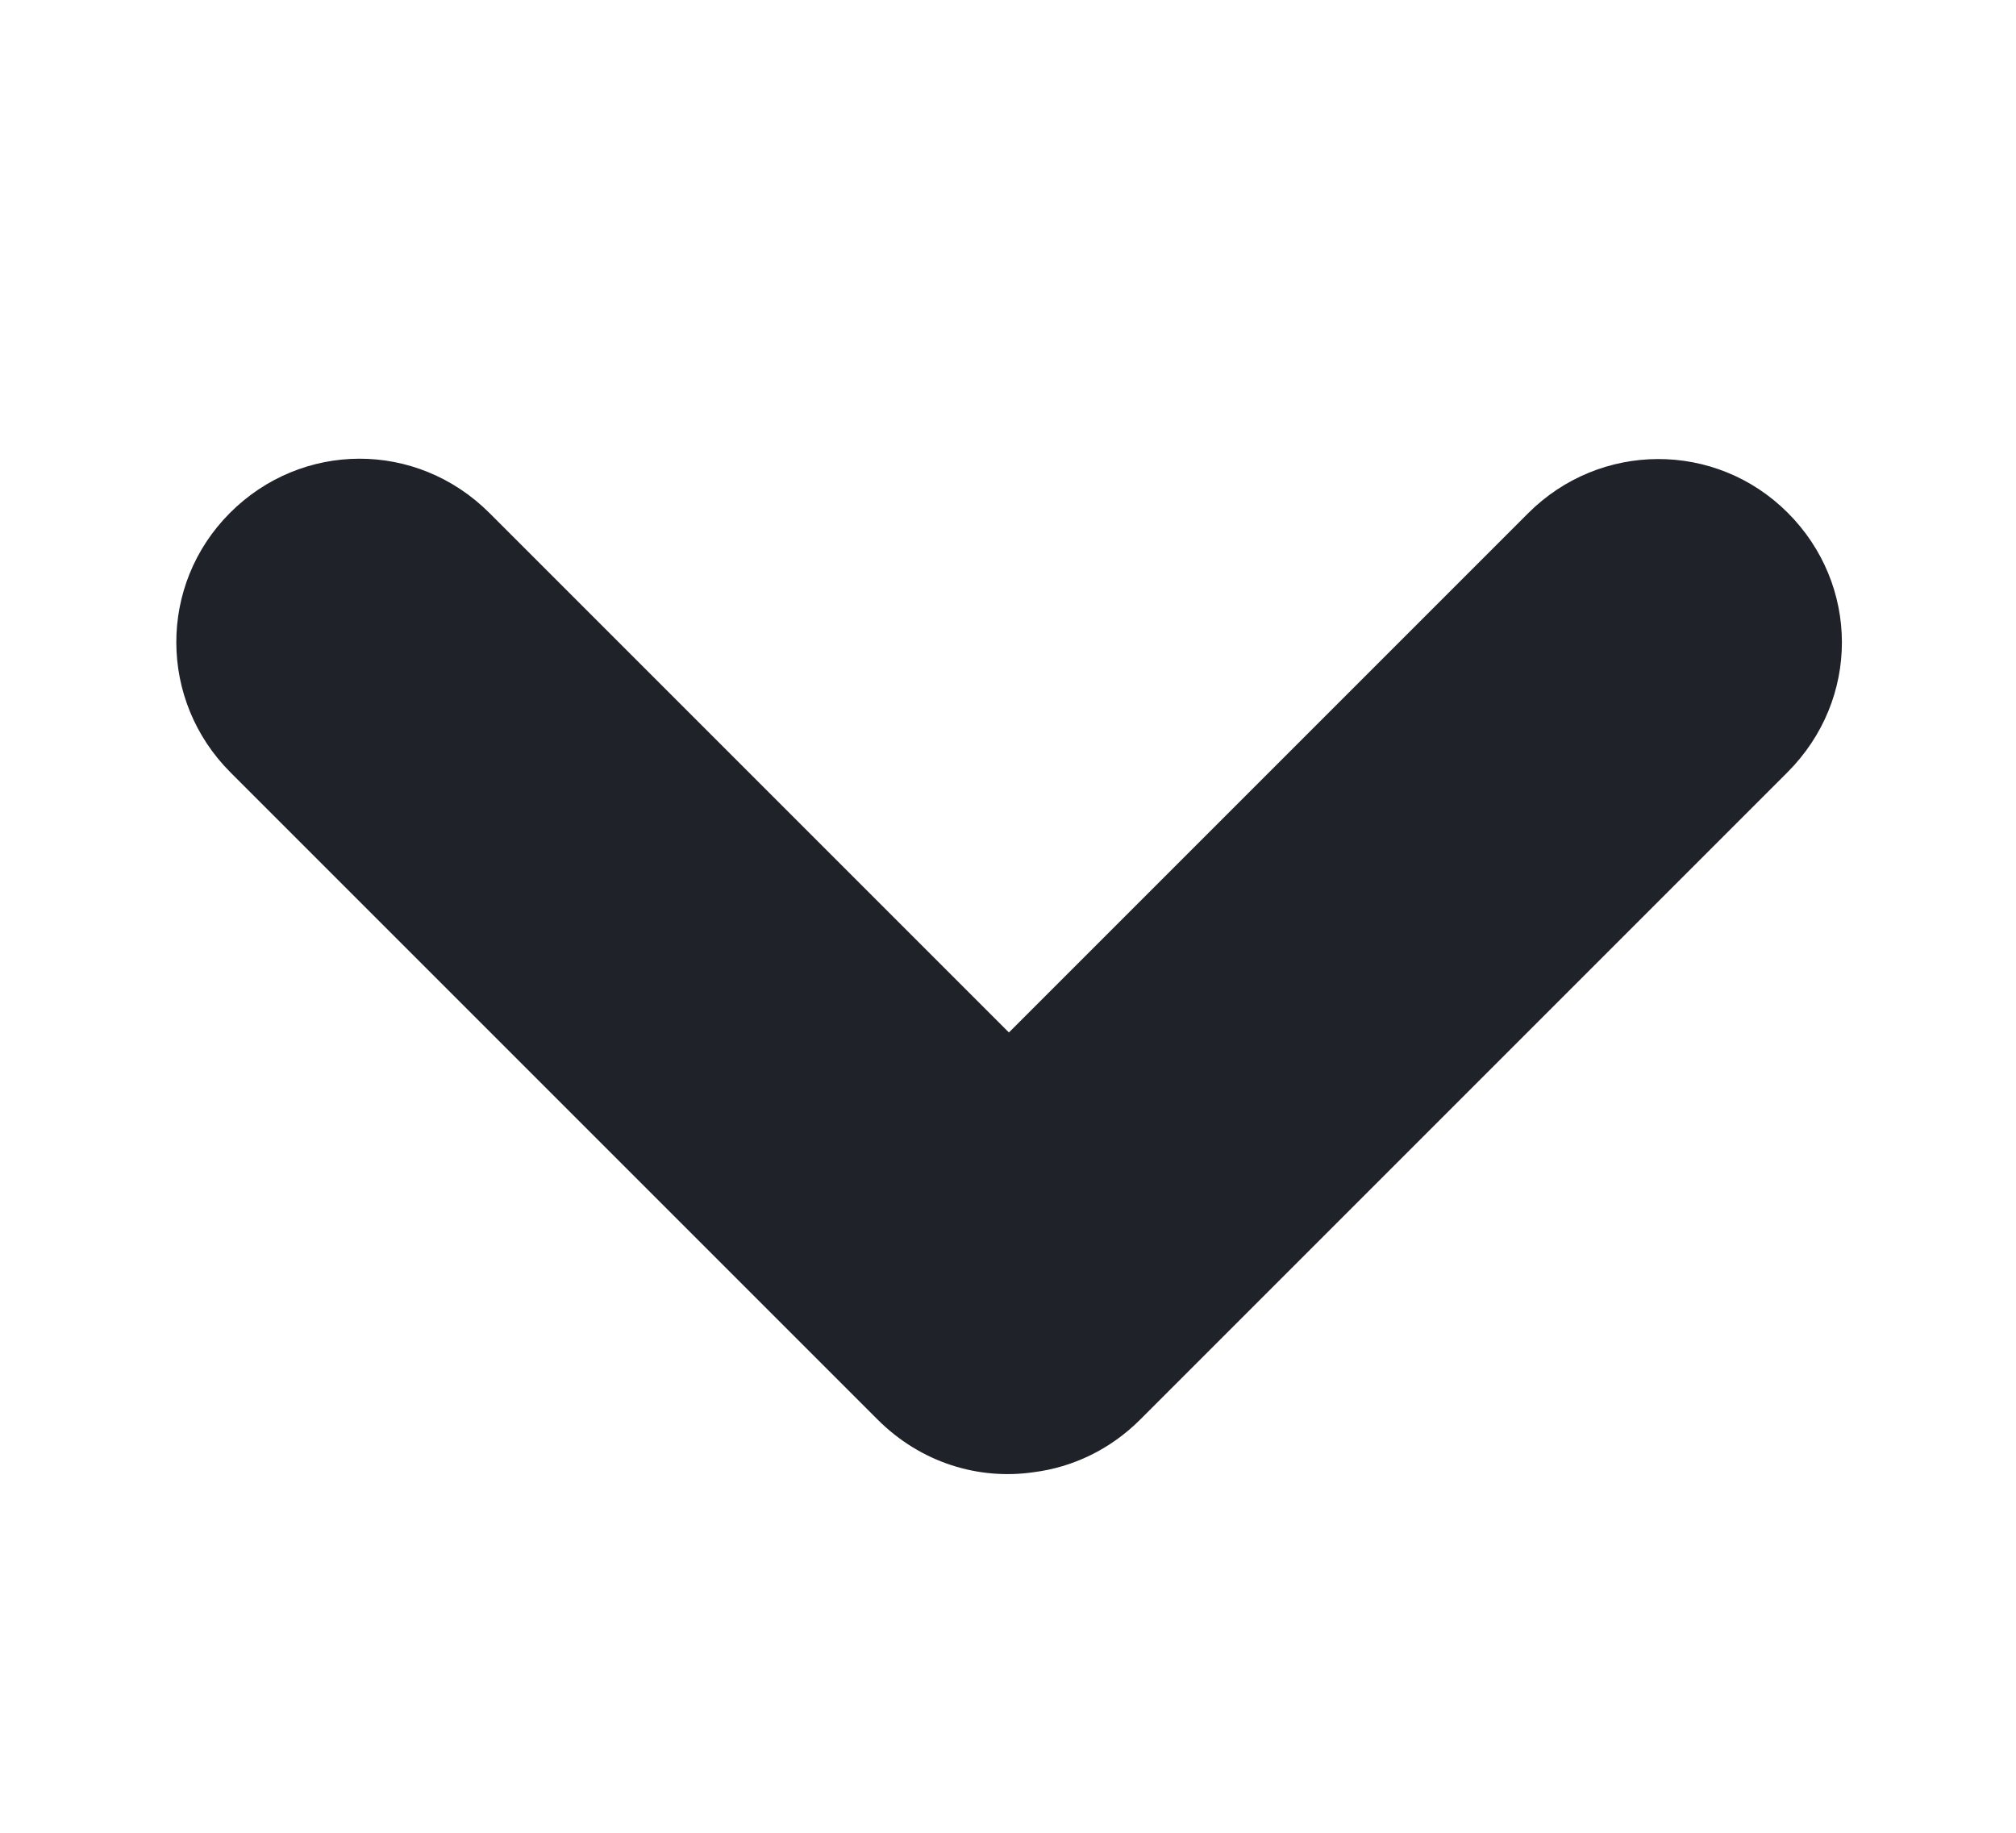 <?xml version="1.0" encoding="UTF-8"?>
<svg width="11px" height="10px" viewBox="0 0 11 10" version="1.1" xmlns="http://www.w3.org/2000/svg" xmlns:xlink="http://www.w3.org/1999/xlink">
    <!-- Generator: Sketch 49.1 (51147) - http://www.bohemiancoding.com/sketch -->
    <title>field-opener</title>
    <desc>Created with Sketch.</desc>
    <defs></defs>
    <g id="field-opener" stroke="none" stroke-width="1" fill="none" fill-rule="evenodd">
        <path d="M8.802,6.611 C8.621,6.854 8.331,7.01 7.997,7.01 L3.003,7.01 C2.449,7.01 2,6.566 2,6.01 C2,5.458 2.438,5.01 3.003,5.01 L7.01,5.01 L7.01,1.003 C7.01,0.449 7.454,0 8.01,0 C8.563,0 9.01,0.438 9.01,1.003 L9.01,5.997 C9.01,6.229 8.933,6.442 8.802,6.611 Z" id="Mask" fill="#1F2229" transform="translate(5.505, 3.505) rotate(45) translate(-5.505, -3.505) "></path>
    </g>
</svg>